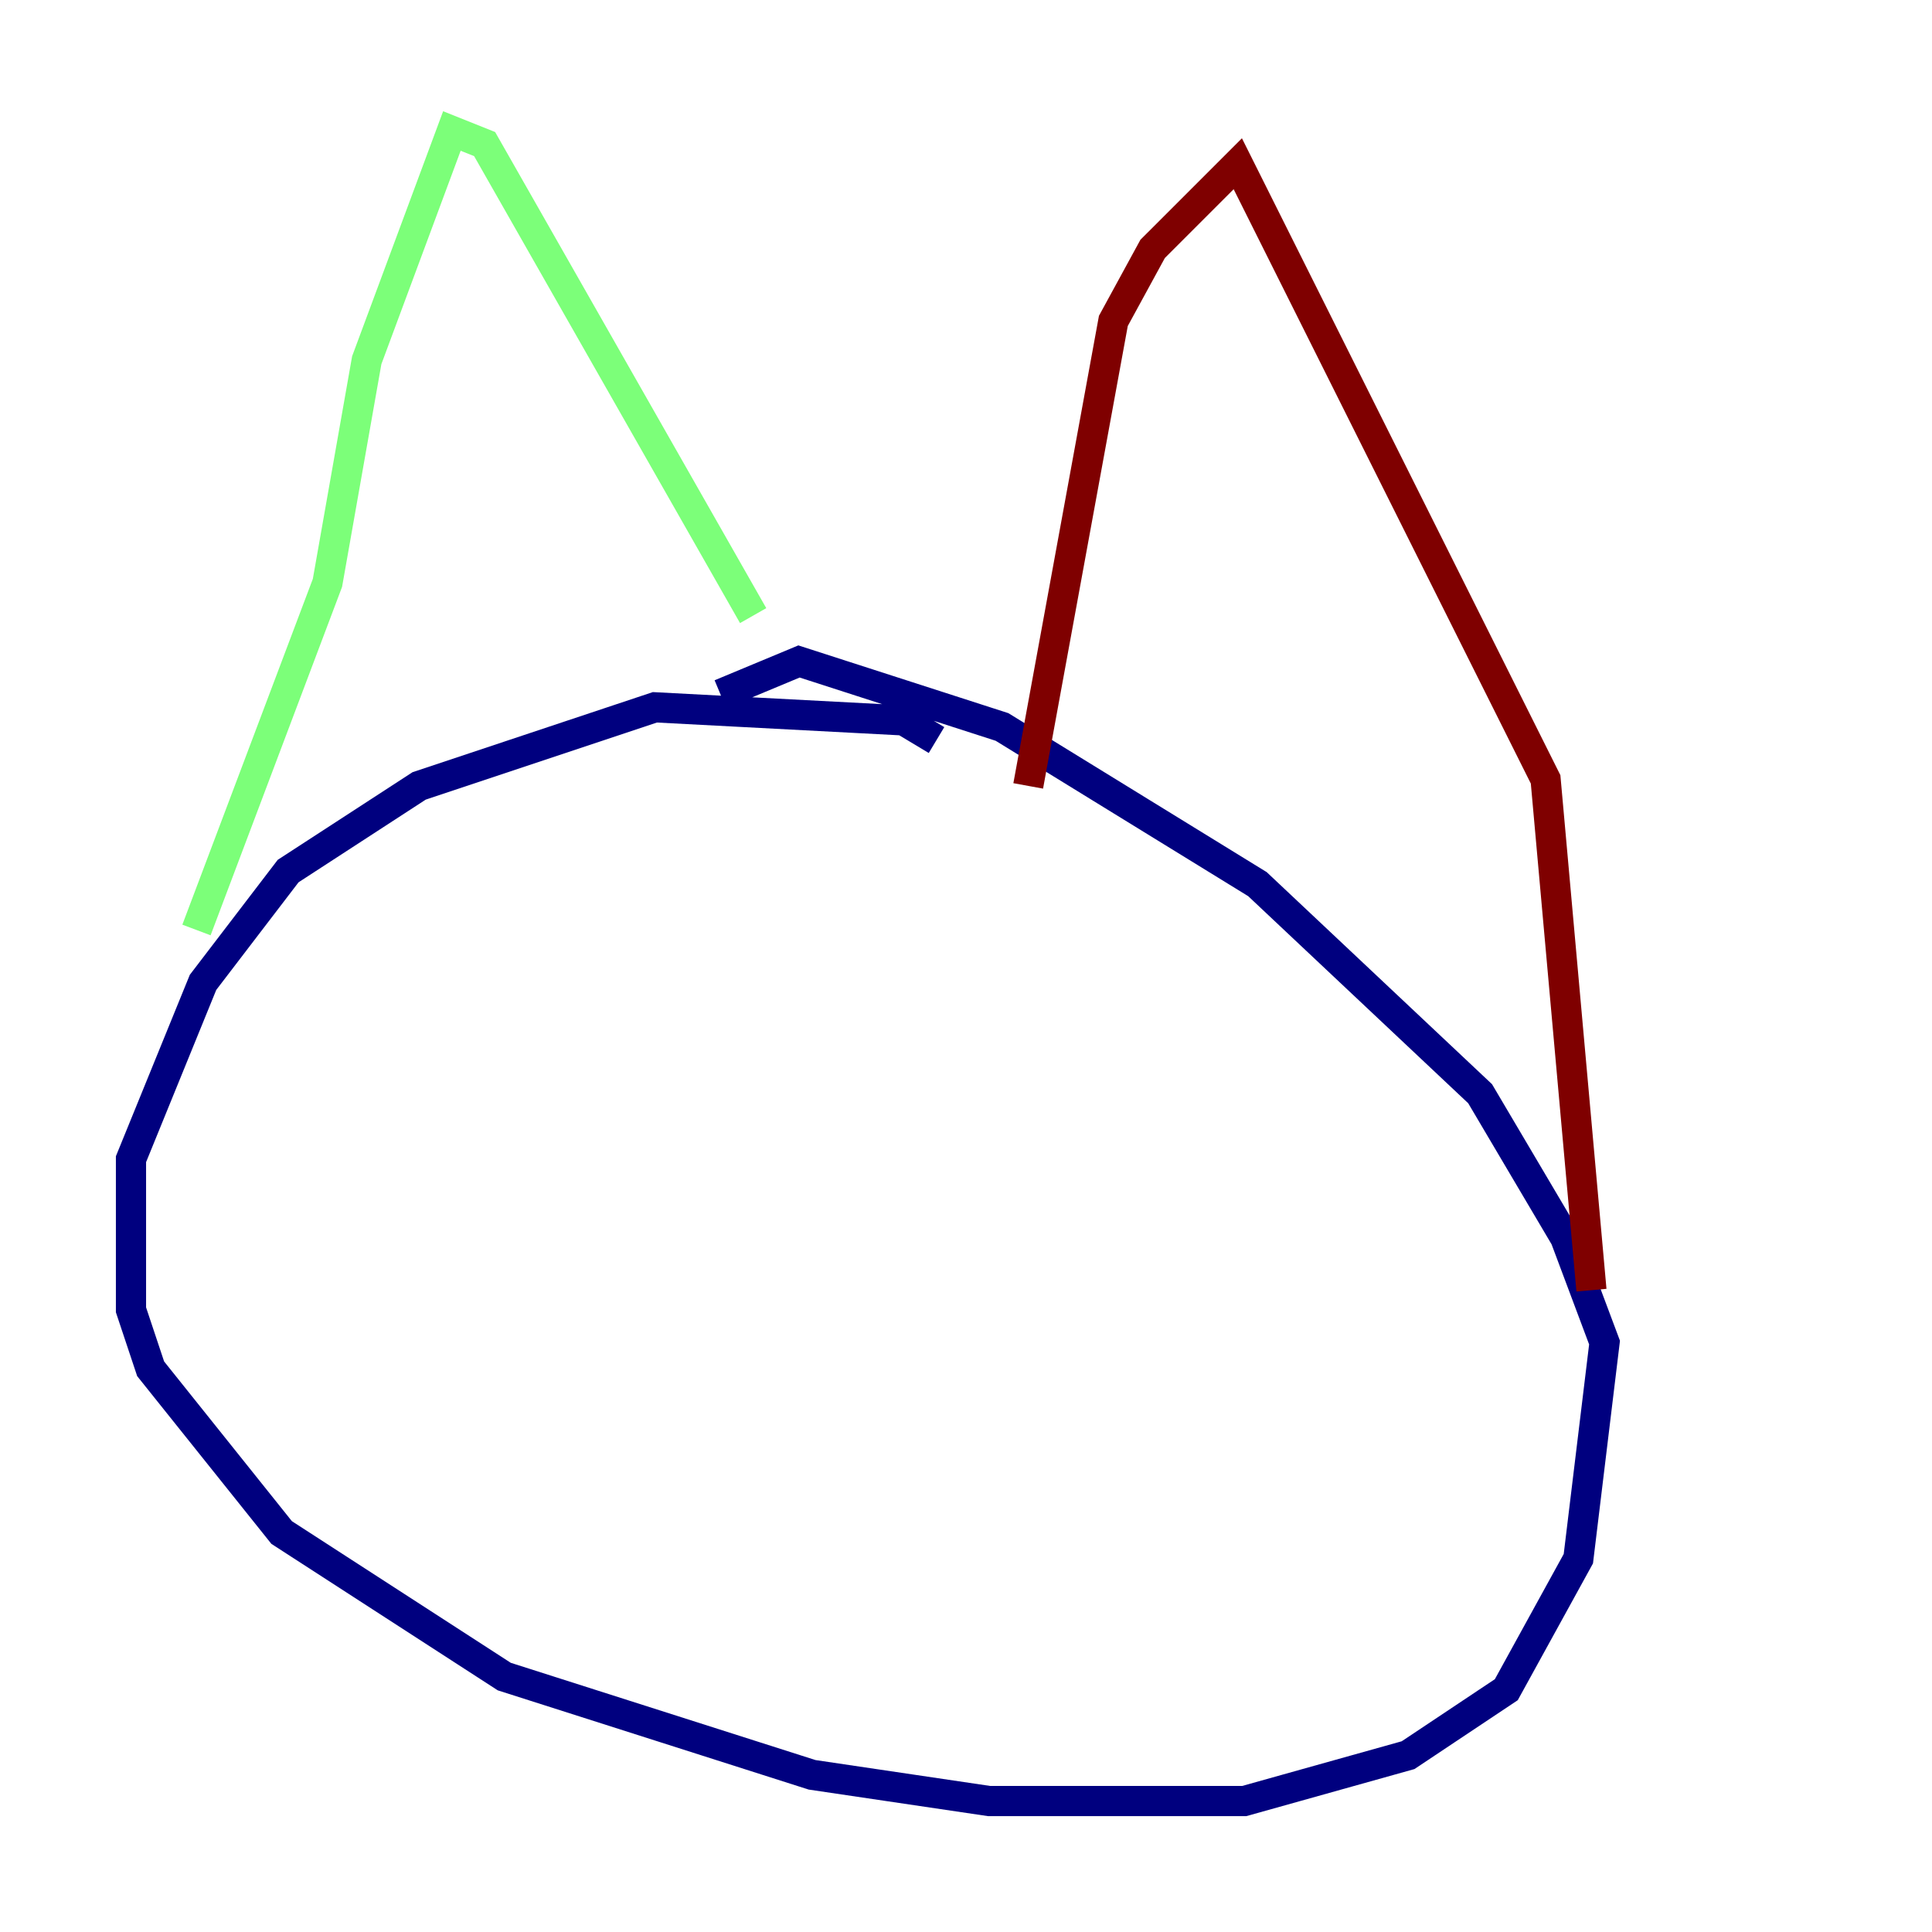 <?xml version="1.0" encoding="utf-8" ?>
<svg baseProfile="tiny" height="128" version="1.2" viewBox="0,0,128,128" width="128" xmlns="http://www.w3.org/2000/svg" xmlns:ev="http://www.w3.org/2001/xml-events" xmlns:xlink="http://www.w3.org/1999/xlink"><defs /><polyline fill="none" points="62.047,49.031 59.878,47.729 43.39,46.861 27.77,52.068 19.091,57.709 13.451,65.085 8.678,76.8 8.678,86.78 9.98,90.685 18.658,101.532 33.41,111.078 53.803,117.586 65.519,119.322 82.441,119.322 93.288,116.285 99.797,111.946 104.57,103.268 106.305,88.949 103.702,82.007 98.061,72.461 83.308,58.576 66.386,48.163 52.936,43.824 47.729,45.993" stroke="#00007f" stroke-width="2" /><polyline fill="none" points="13.017,61.614 21.695,38.617 24.298,23.864 29.939,8.678 32.108,9.546 49.898,40.786" stroke="#7cff79" stroke-width="2" /><polyline fill="none" points="68.122,52.068 73.763,21.261 76.366,16.488 82.007,10.848 102.4,51.634 105.437,85.478" stroke="#7f0000" stroke-width="2" /></svg>